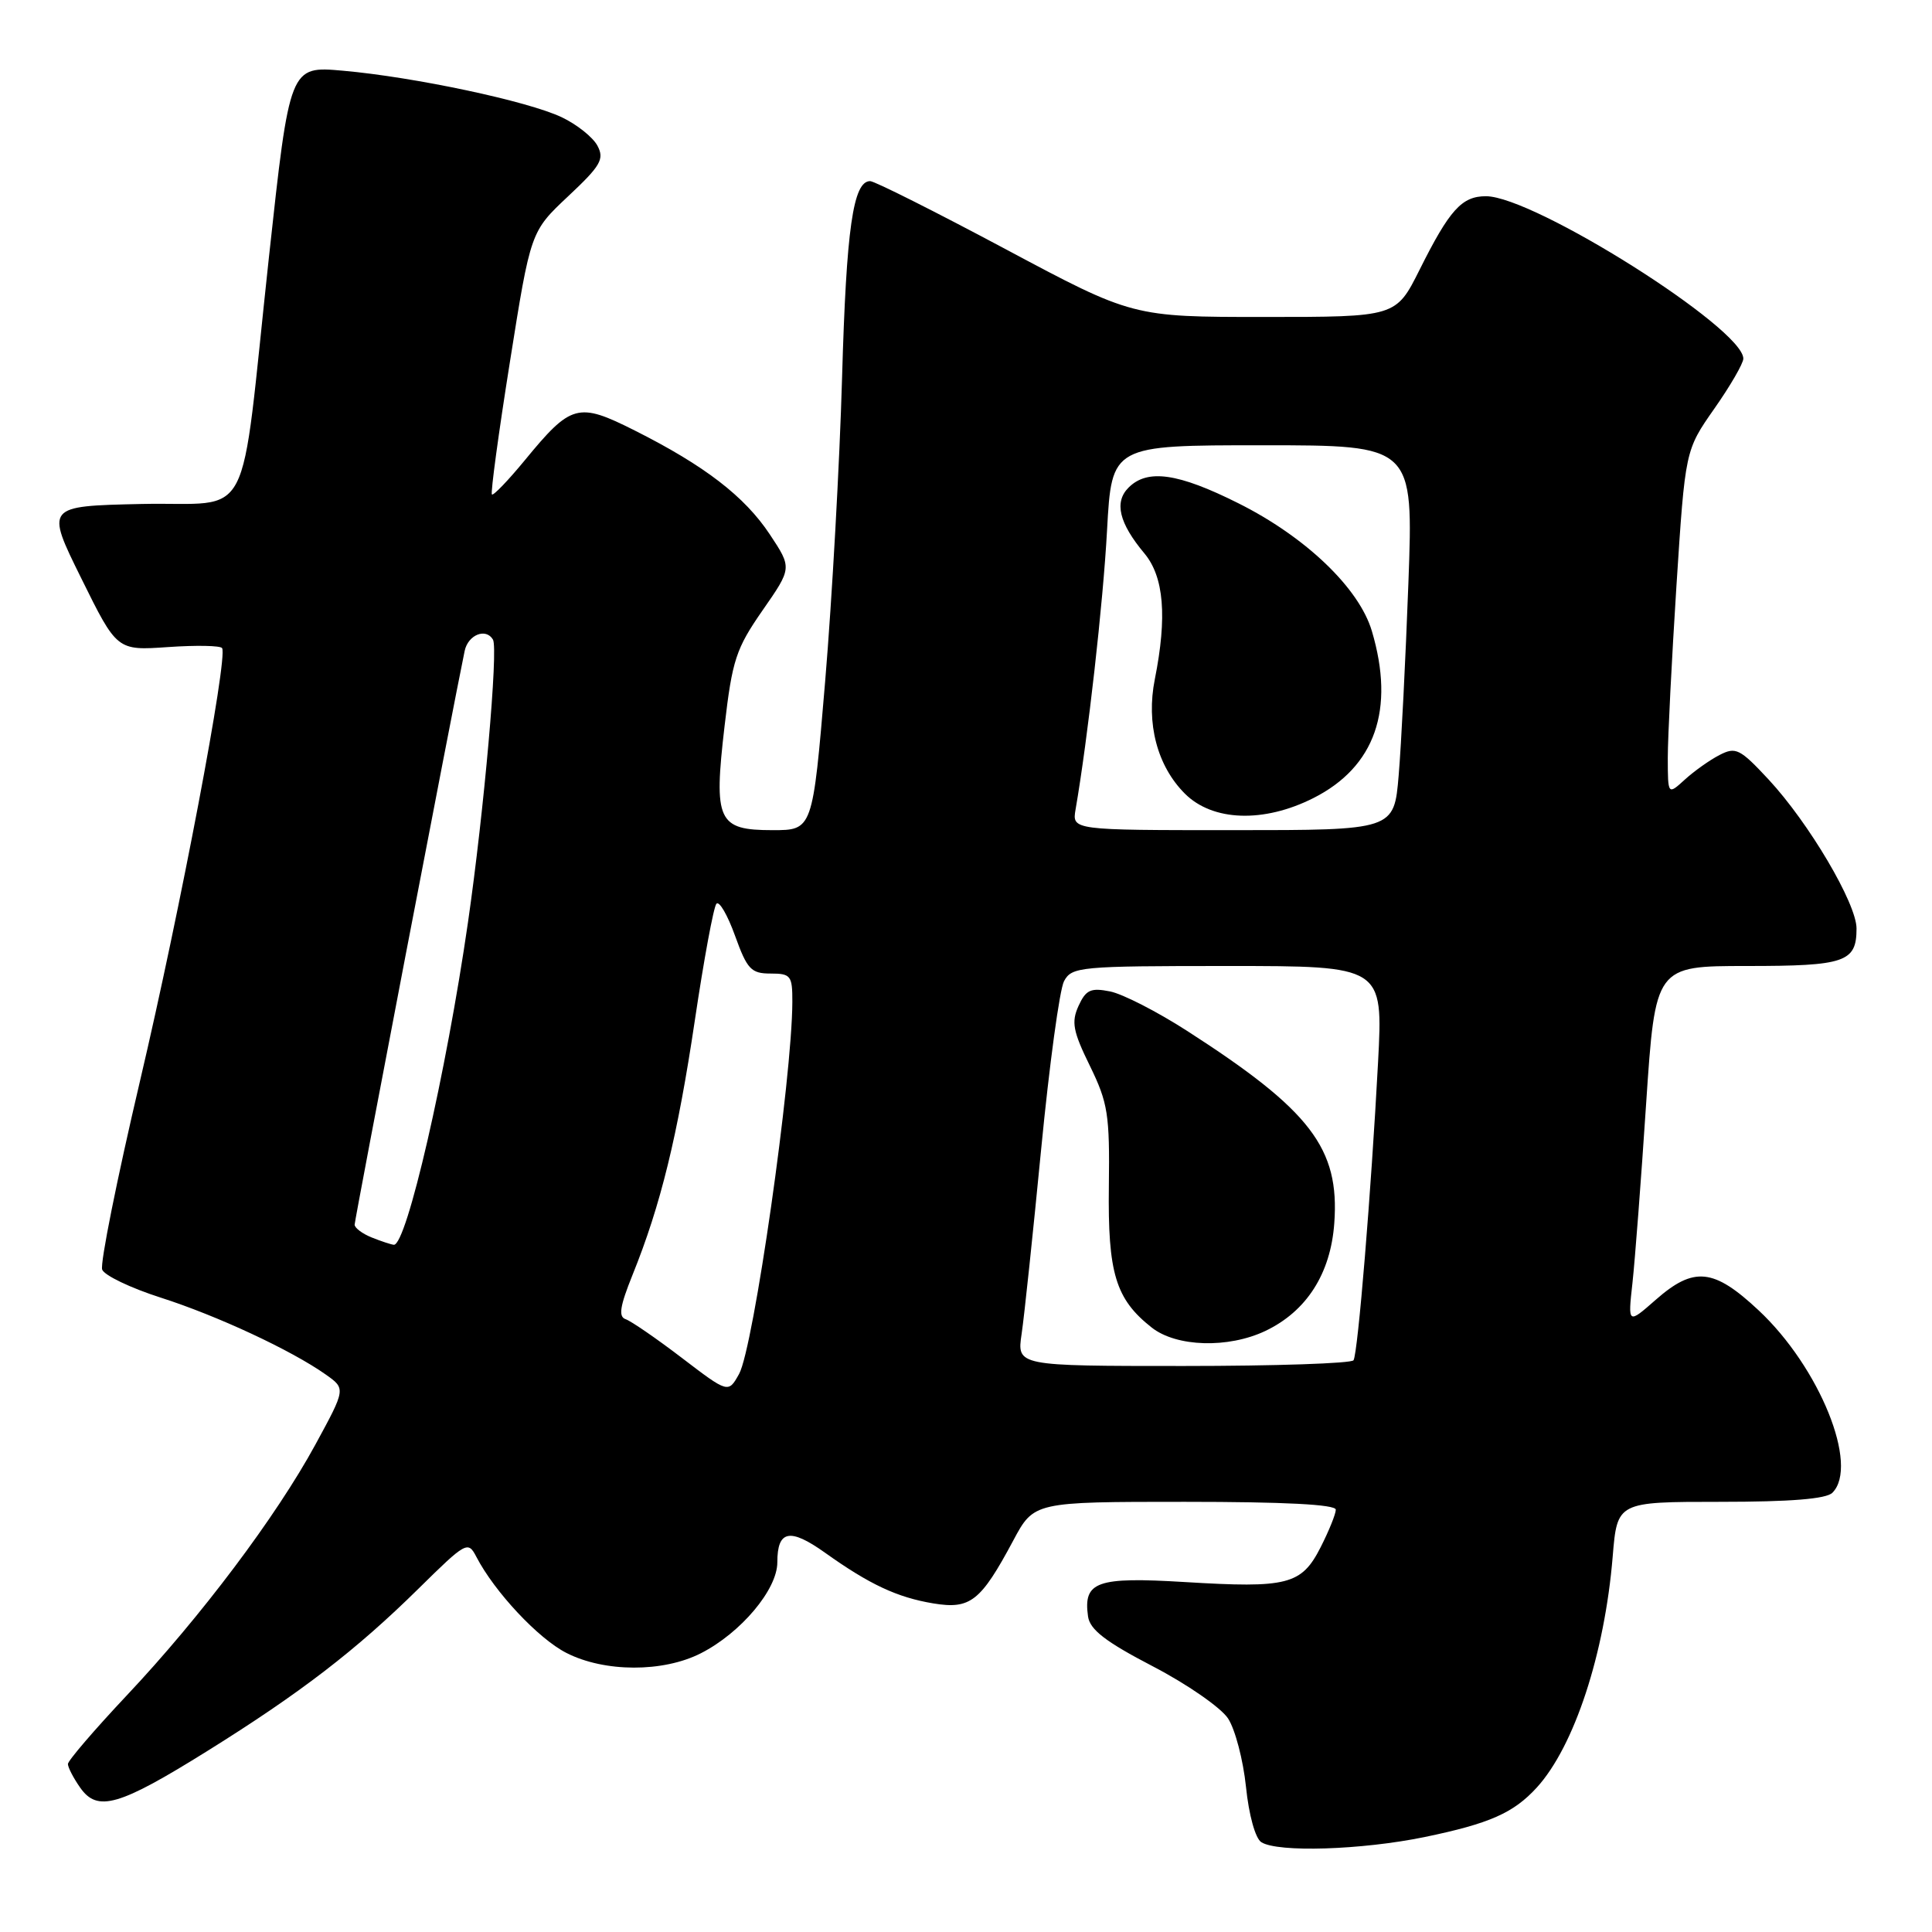 <?xml version="1.0" encoding="UTF-8" standalone="no"?>
<!DOCTYPE svg PUBLIC "-//W3C//DTD SVG 1.1//EN" "http://www.w3.org/Graphics/SVG/1.1/DTD/svg11.dtd" >
<svg xmlns="http://www.w3.org/2000/svg" xmlns:xlink="http://www.w3.org/1999/xlink" version="1.1" viewBox="0 0 256 256">
 <g >
 <path fill="currentColor"
d=" M 188.76 243.42 C 197.39 241.63 200.54 240.24 203.64 236.85 C 208.60 231.40 212.63 219.13 213.69 206.25 C 214.29 199.00 214.29 199.00 227.94 199.00 C 237.23 199.00 241.98 198.62 242.80 197.80 C 246.38 194.22 241.10 181.17 233.02 173.62 C 227.07 168.05 224.45 167.78 219.38 172.24 C 215.70 175.47 215.70 175.47 216.31 169.99 C 216.64 166.97 217.46 156.29 218.12 146.25 C 219.34 128.00 219.34 128.00 231.47 128.00 C 244.50 128.00 246.00 127.49 246.00 123.03 C 246.00 119.72 239.69 109.04 234.35 103.29 C 230.55 99.21 230.00 98.93 227.85 100.04 C 226.56 100.70 224.49 102.17 223.25 103.30 C 221.00 105.35 221.00 105.35 220.99 100.42 C 220.99 97.72 221.51 87.44 222.14 77.58 C 223.30 59.66 223.30 59.66 227.15 54.16 C 229.27 51.14 231.00 48.15 231.00 47.52 C 231.00 43.51 203.28 26.02 196.90 26.00 C 193.70 26.00 192.08 27.78 188.10 35.75 C 184.97 42.00 184.97 42.00 167.53 42.00 C 150.08 42.00 150.08 42.00 133.22 33.00 C 123.94 28.05 115.88 24.00 115.30 24.00 C 113.04 24.00 112.14 30.28 111.58 50.00 C 111.26 61.28 110.25 79.39 109.34 90.25 C 107.68 110.00 107.68 110.00 102.37 110.00 C 95.10 110.00 94.54 108.79 96.01 96.20 C 97.03 87.45 97.52 85.95 101.04 80.88 C 104.95 75.26 104.95 75.26 102.01 70.82 C 98.67 65.78 93.37 61.70 84.10 57.04 C 76.58 53.26 75.69 53.50 69.52 61.01 C 67.32 63.68 65.37 65.71 65.18 65.52 C 64.99 65.32 66.06 57.41 67.57 47.93 C 70.31 30.68 70.31 30.68 75.28 26.01 C 79.61 21.95 80.11 21.08 79.16 19.30 C 78.56 18.18 76.43 16.48 74.42 15.53 C 69.93 13.40 54.93 10.21 45.44 9.37 C 38.39 8.74 38.39 8.74 35.63 34.12 C 31.69 70.49 33.78 66.45 18.73 66.78 C 6.04 67.06 6.04 67.06 10.77 76.63 C 15.50 86.21 15.50 86.21 22.27 85.74 C 26.00 85.48 29.22 85.54 29.43 85.88 C 30.22 87.17 23.90 120.50 18.55 143.24 C 15.50 156.22 13.24 167.47 13.54 168.23 C 13.83 169.00 17.32 170.67 21.29 171.94 C 28.81 174.35 38.60 178.91 43.16 182.13 C 45.82 184.01 45.82 184.01 41.80 191.40 C 36.62 200.92 26.61 214.24 16.77 224.68 C 12.50 229.22 9.00 233.30 9.00 233.74 C 9.00 234.19 9.73 235.60 10.63 236.88 C 12.92 240.14 15.76 239.32 27.50 232.00 C 39.83 224.31 47.18 218.66 55.45 210.51 C 61.77 204.28 62.01 204.15 63.12 206.29 C 65.53 210.93 71.33 217.13 75.05 219.02 C 80.10 221.60 87.87 221.62 92.88 219.06 C 98.17 216.36 103.00 210.62 103.00 207.02 C 103.00 202.75 104.66 202.42 109.33 205.75 C 115.22 209.95 118.87 211.66 123.67 212.46 C 128.58 213.27 129.94 212.20 134.25 204.15 C 137.00 199.00 137.00 199.00 157.00 199.00 C 170.18 199.00 177.00 199.35 177.00 200.04 C 177.00 200.61 176.09 202.85 174.99 205.02 C 172.45 210.00 170.63 210.46 157.00 209.63 C 145.30 208.92 143.52 209.56 144.17 214.19 C 144.42 215.94 146.49 217.54 152.76 220.80 C 157.30 223.16 161.78 226.27 162.72 227.70 C 163.66 229.13 164.73 233.21 165.10 236.77 C 165.48 240.50 166.34 243.60 167.13 244.10 C 169.32 245.49 180.43 245.13 188.76 243.42 Z  M 90.34 179.92 C 86.96 177.34 83.61 175.04 82.90 174.80 C 81.92 174.47 82.14 173.09 83.81 168.94 C 87.54 159.72 89.79 150.52 92.07 135.20 C 93.27 127.12 94.56 120.16 94.93 119.75 C 95.30 119.33 96.41 121.25 97.40 124.00 C 99.00 128.44 99.53 129.00 102.10 129.00 C 104.79 129.00 105.00 129.28 104.99 132.75 C 104.96 142.91 99.85 178.62 97.93 182.06 C 96.50 184.62 96.50 184.62 90.34 179.92 Z  M 135.37 176.75 C 135.72 174.41 136.88 163.39 137.96 152.26 C 139.04 141.13 140.40 131.12 140.99 130.01 C 142.02 128.10 143.05 128.00 162.67 128.00 C 183.27 128.00 183.27 128.00 182.60 140.75 C 181.69 157.88 179.93 179.31 179.35 180.24 C 179.09 180.66 168.95 181.00 156.81 181.00 C 134.74 181.00 134.74 181.00 135.37 176.75 Z  M 167.66 176.36 C 173.12 173.76 176.32 168.78 176.80 162.07 C 177.52 152.16 173.67 147.13 157.30 136.60 C 153.34 134.05 148.75 131.70 147.09 131.37 C 144.53 130.86 143.89 131.15 142.91 133.29 C 141.94 135.43 142.17 136.65 144.42 141.24 C 146.81 146.14 147.05 147.67 146.93 157.18 C 146.78 168.71 147.82 172.14 152.61 175.91 C 155.89 178.49 162.74 178.69 167.66 176.36 Z  M 49.25 163.97 C 48.01 163.47 47.00 162.71 46.99 162.28 C 46.99 161.64 59.99 93.83 61.57 86.25 C 62.02 84.11 64.39 83.16 65.32 84.75 C 66.04 85.97 64.14 107.46 62.01 122.21 C 59.12 142.24 53.86 165.09 52.18 164.94 C 51.81 164.90 50.49 164.47 49.25 163.97 Z  M 142.52 107.25 C 144.14 97.90 146.17 79.89 146.69 70.25 C 147.31 59.00 147.31 59.00 167.30 59.00 C 187.29 59.00 187.29 59.00 186.62 77.25 C 186.25 87.29 185.67 98.76 185.33 102.75 C 184.72 110.00 184.72 110.00 163.39 110.00 C 142.05 110.00 142.05 110.00 142.52 107.25 Z  M 174.03 105.75 C 182.21 101.62 184.87 94.02 181.78 83.62 C 180.09 77.92 173.00 71.14 164.10 66.69 C 156.10 62.68 152.04 62.10 149.54 64.61 C 147.61 66.53 148.28 69.31 151.64 73.33 C 154.23 76.43 154.67 81.72 153.02 90.00 C 151.85 95.85 153.33 101.49 157.00 105.16 C 160.68 108.84 167.45 109.07 174.03 105.75 Z "/>
</g>
</svg>